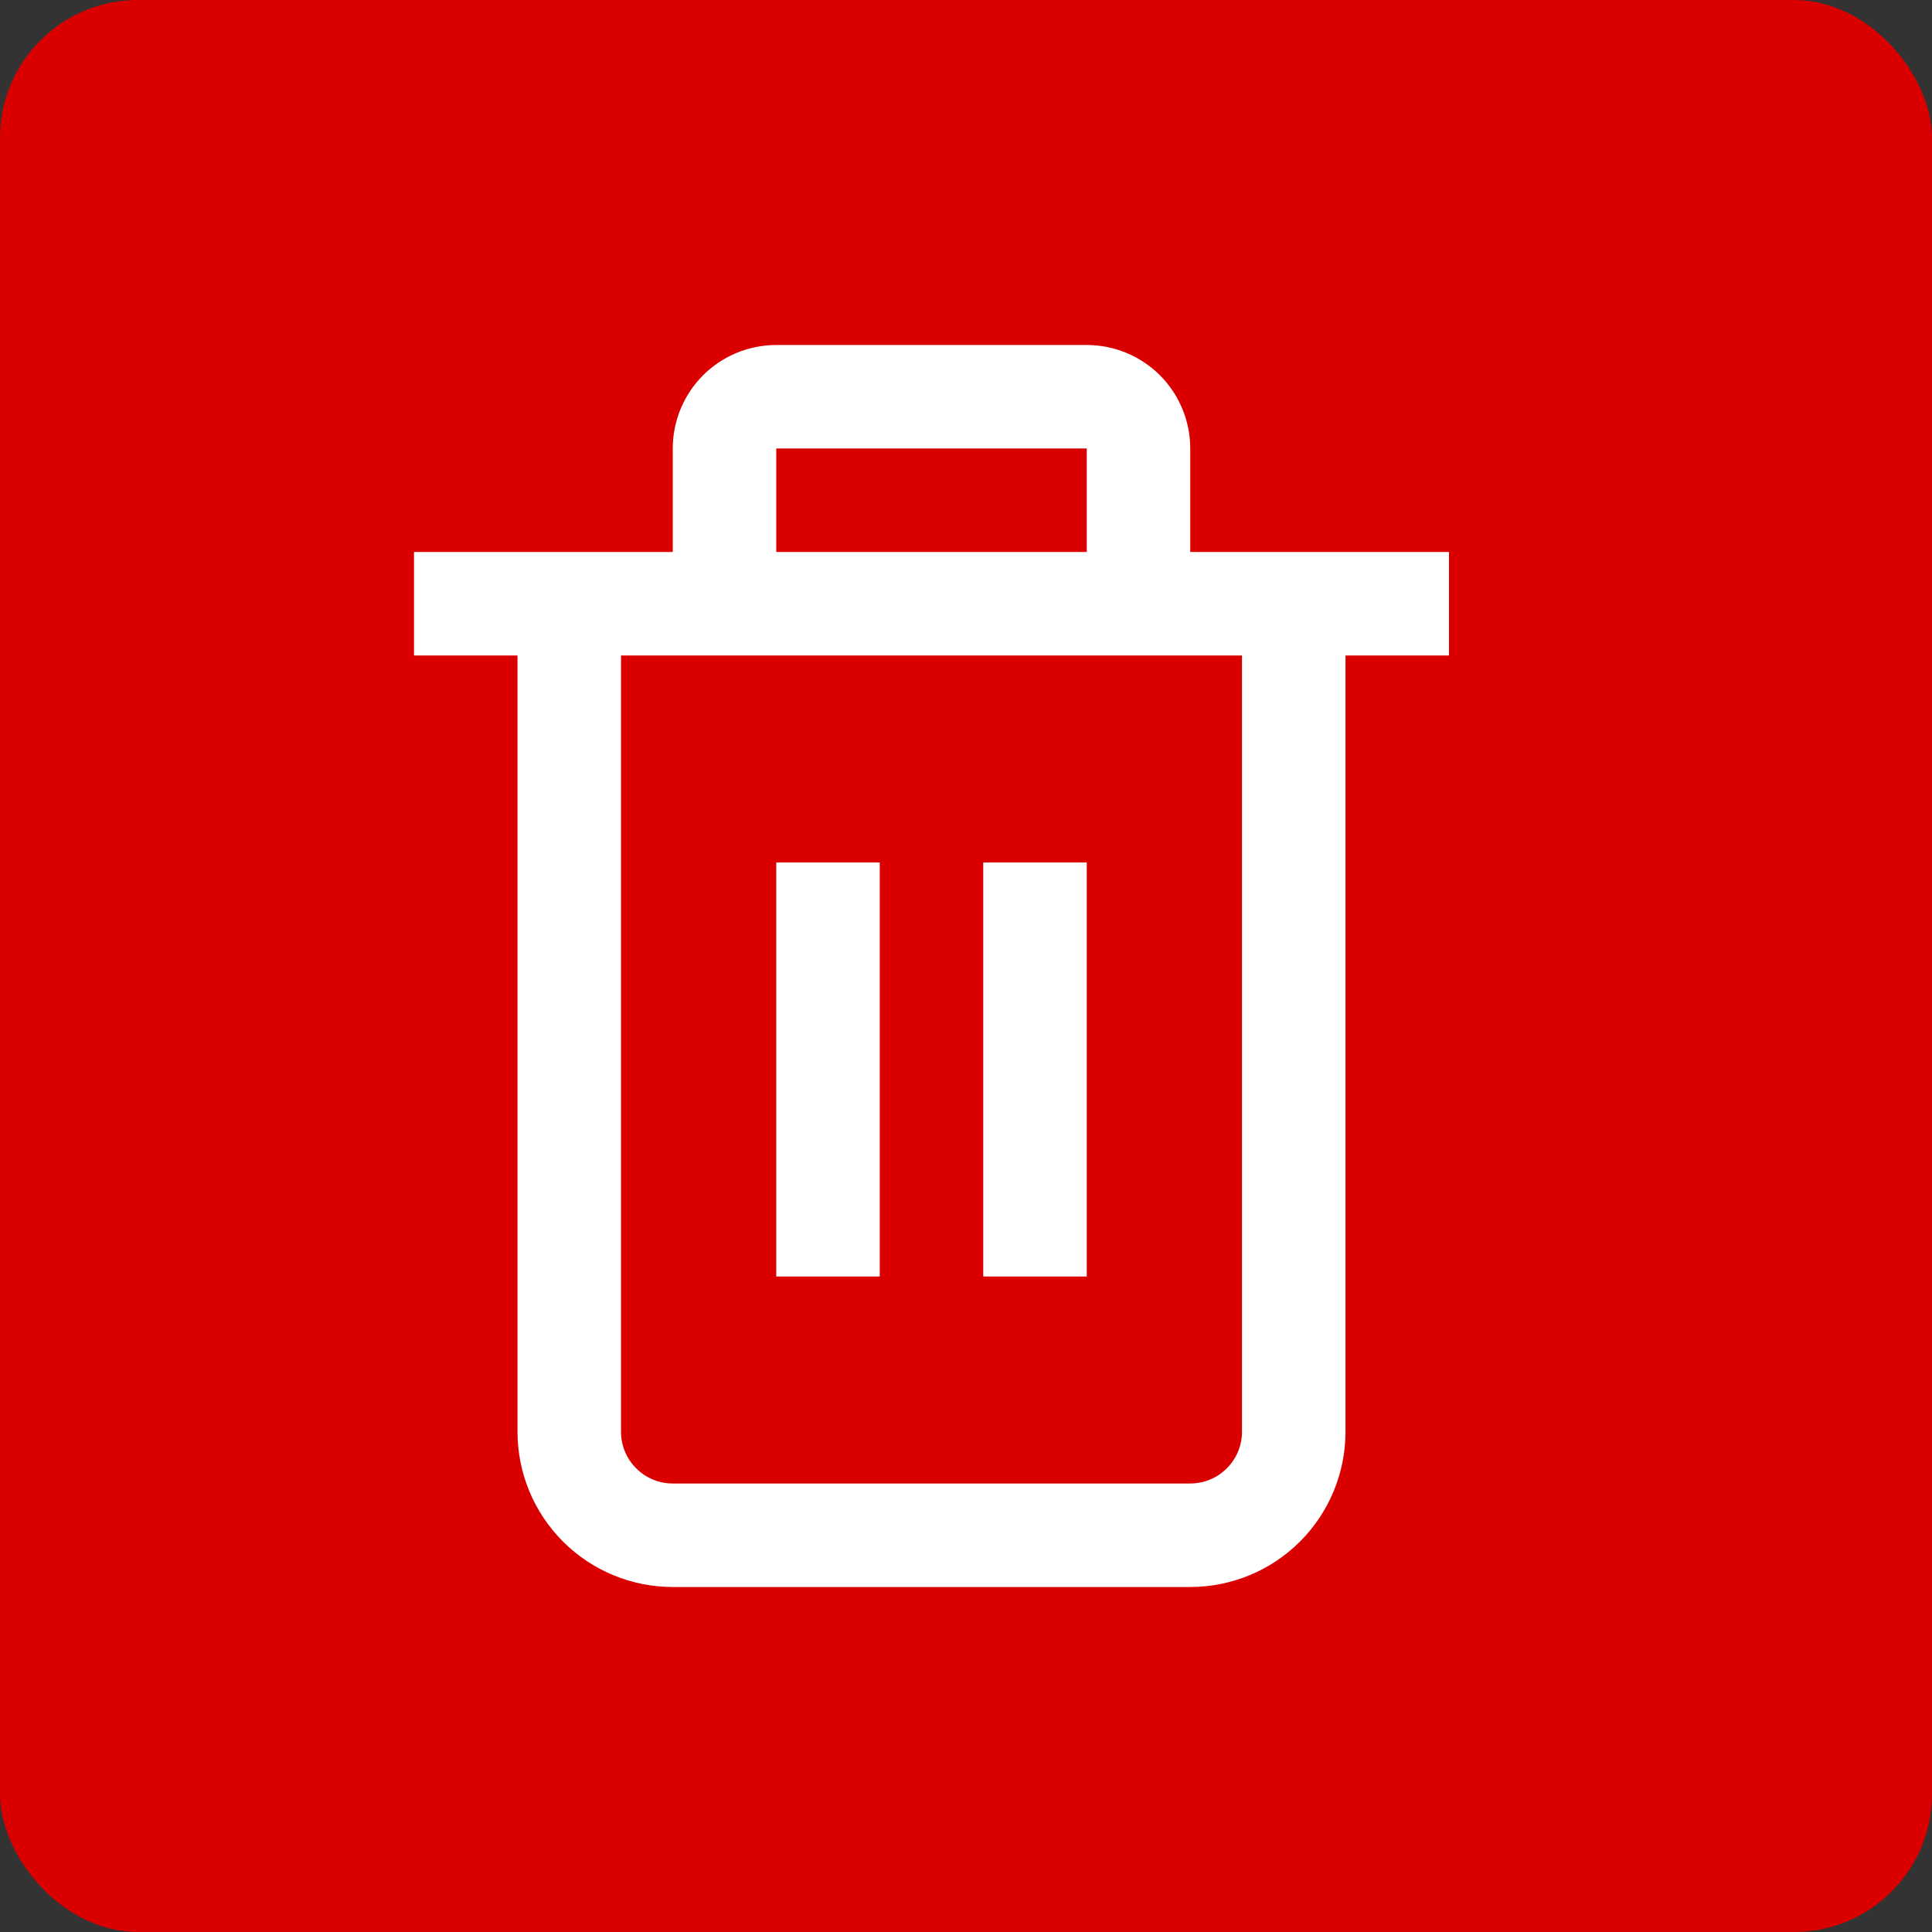<svg width="28" height="28" viewBox="0 0 28 28" fill="none" xmlns="http://www.w3.org/2000/svg">
<rect x="0" y="0" width="28" height="28" fill="#333333" stroke="none"/>
<rect width="28" height="28" rx="2" fill="#DA0000"/>
<path d="M21 8H17.25V6.5C17.25 6.102 17.092 5.721 16.811 5.439C16.529 5.158 16.148 5 15.75 5H11.25C10.852 5 10.471 5.158 10.189 5.439C9.908 5.721 9.75 6.102 9.75 6.5V8H6V9.5H7.5V20.75C7.5 21.347 7.737 21.919 8.159 22.341C8.581 22.763 9.153 23 9.75 23H17.25C17.847 23 18.419 22.763 18.841 22.341C19.263 21.919 19.5 21.347 19.5 20.75V9.5H21V8ZM11.25 6.5H15.75V8H11.25V6.5ZM18 20.75C18 20.949 17.921 21.14 17.78 21.28C17.64 21.421 17.449 21.5 17.25 21.5H9.75C9.551 21.5 9.36 21.421 9.22 21.28C9.079 21.14 9 20.949 9 20.75V9.5H18V20.75Z" fill="white"/>
<path d="M12.75 12.5H11.25V18.5H12.75V12.5Z" fill="white"/>
<path d="M15.75 12.5H14.25V18.5H15.75V12.5Z" fill="white"/>
</svg>
